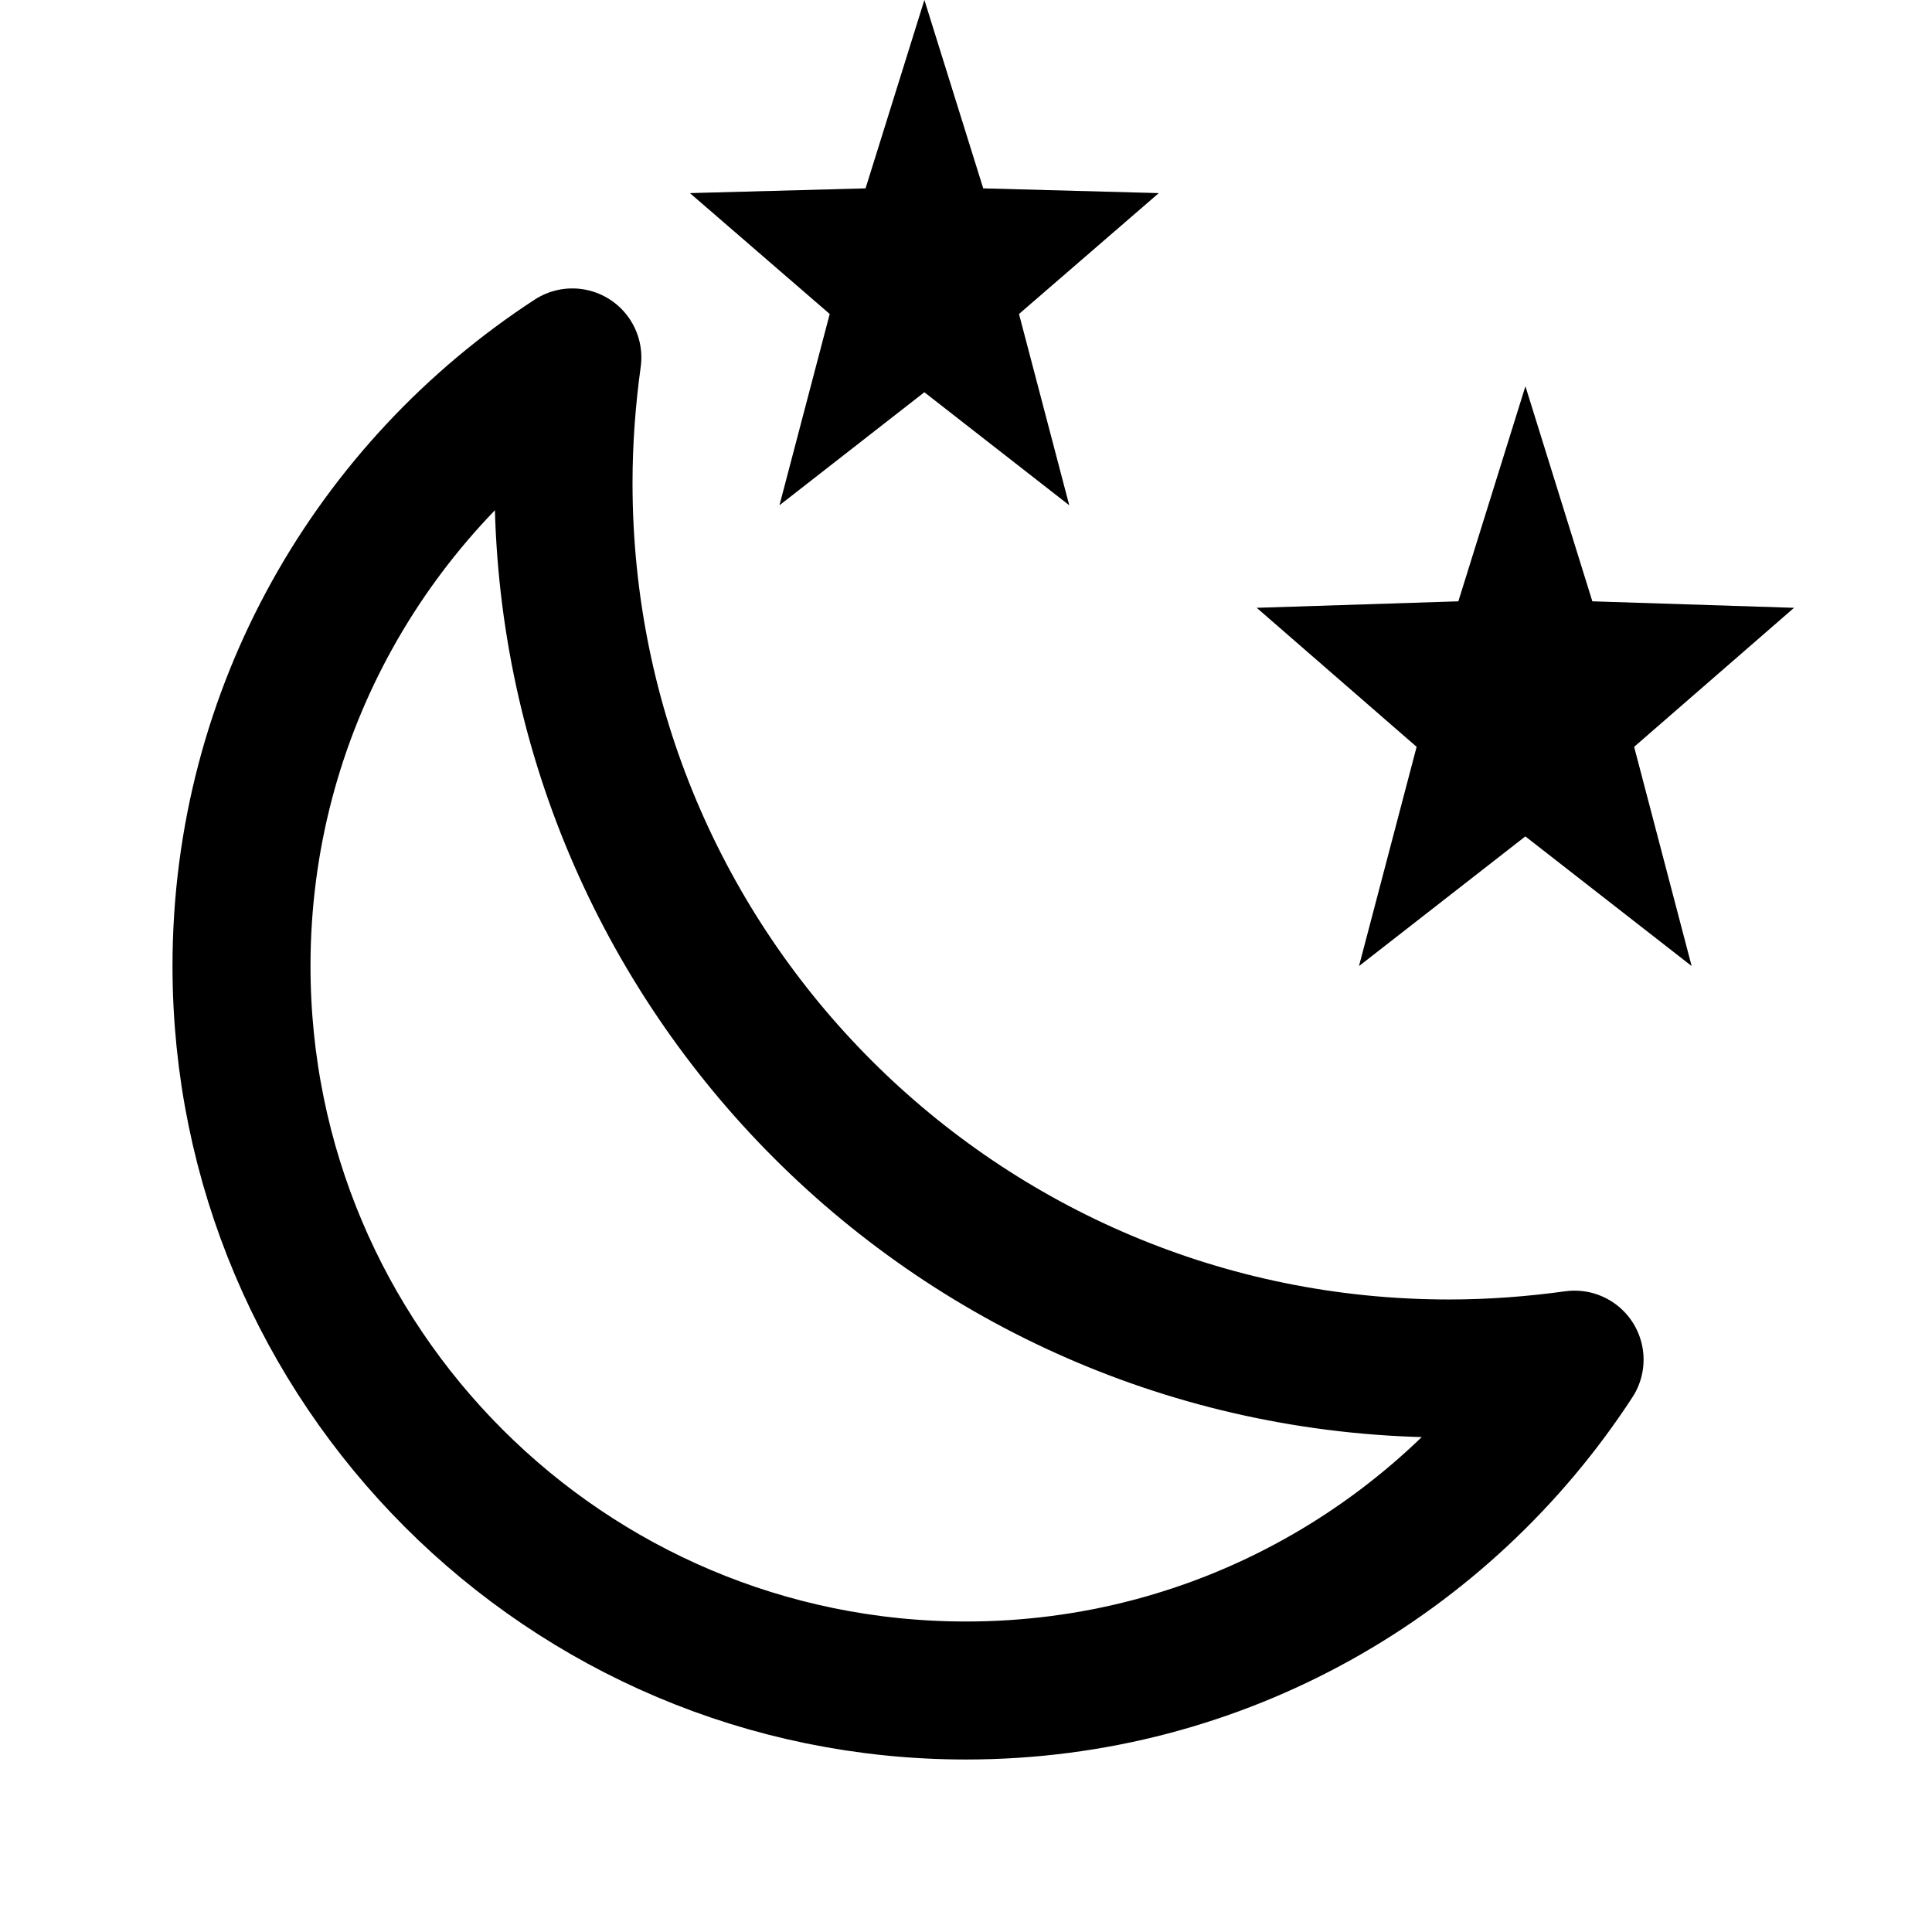 <svg width="28" height="28" viewBox="0 0 28 28" fill="none" xmlns="http://www.w3.org/2000/svg">
<path d="M14.441 4.172L14.205 4.376L14.284 4.677L14.636 6.017L13.704 5.29L13.397 5.05L13.089 5.29L12.157 6.017L12.509 4.677L12.588 4.376L12.352 4.172L11.302 3.264L12.558 3.23L12.915 3.22L13.022 2.879L13.397 1.678L13.772 2.879L13.878 3.22L14.235 3.23L15.491 3.264L14.441 4.172Z" fill="black"/>
<path d="M14.441 4.172L14.205 4.376L14.284 4.677L14.636 6.017L13.704 5.29L13.397 5.05L13.089 5.29L12.157 6.017L12.509 4.677L12.588 4.376L12.352 4.172L11.302 3.264L12.558 3.23L12.915 3.22L13.022 2.879L13.397 1.678L13.772 2.879L13.878 3.22L14.235 3.23L15.491 3.264L14.441 4.172Z" stroke="black"/>
<path d="M14.441 4.172L14.205 4.376L14.284 4.677L14.636 6.017L13.704 5.29L13.397 5.05L13.089 5.29L12.157 6.017L12.509 4.677L12.588 4.376L12.352 4.172L11.302 3.264L12.558 3.23L12.915 3.22L13.022 2.879L13.397 1.678L13.772 2.879L13.878 3.22L14.235 3.23L15.491 3.264L14.441 4.172Z" stroke="black" stroke-opacity="0.2"/>
<path d="M23.355 10.446L23.12 10.65L23.199 10.95L23.657 12.696L22.414 11.727L22.107 11.487L21.799 11.727L20.556 12.696L21.015 10.95L21.093 10.65L20.859 10.446L19.504 9.268L21.152 9.215L21.508 9.203L21.613 8.864L22.107 7.28L22.6 8.864L22.706 9.203L23.062 9.215L24.71 9.268L23.355 10.446Z" fill="black"/>
<path d="M23.355 10.446L23.12 10.65L23.199 10.95L23.657 12.696L22.414 11.727L22.107 11.487L21.799 11.727L20.556 12.696L21.015 10.95L21.093 10.65L20.859 10.446L19.504 9.268L21.152 9.215L21.508 9.203L21.613 8.864L22.107 7.28L22.6 8.864L22.706 9.203L23.062 9.215L24.71 9.268L23.355 10.446Z" stroke="black"/>
<path d="M23.355 10.446L23.12 10.65L23.199 10.95L23.657 12.696L22.414 11.727L22.107 11.487L21.799 11.727L20.556 12.696L21.015 10.95L21.093 10.65L20.859 10.446L19.504 9.268L21.152 9.215L21.508 9.203L21.613 8.864L22.107 7.28L22.6 8.864L22.706 9.203L23.062 9.215L24.71 9.268L23.355 10.446Z" stroke="black" stroke-opacity="0.2"/>
<path d="M8.167 7C8.167 14.093 13.907 19.833 21 19.833C21.618 19.833 22.225 19.787 22.82 19.705C20.942 22.587 17.698 24.5 14 24.5C8.202 24.5 3.5 19.798 3.5 14C3.5 10.302 5.413 7.058 8.295 5.18C8.213 5.775 8.167 6.382 8.167 7Z" stroke="black" stroke-width="2" stroke-linecap="round" stroke-linejoin="round"/>
</svg>
